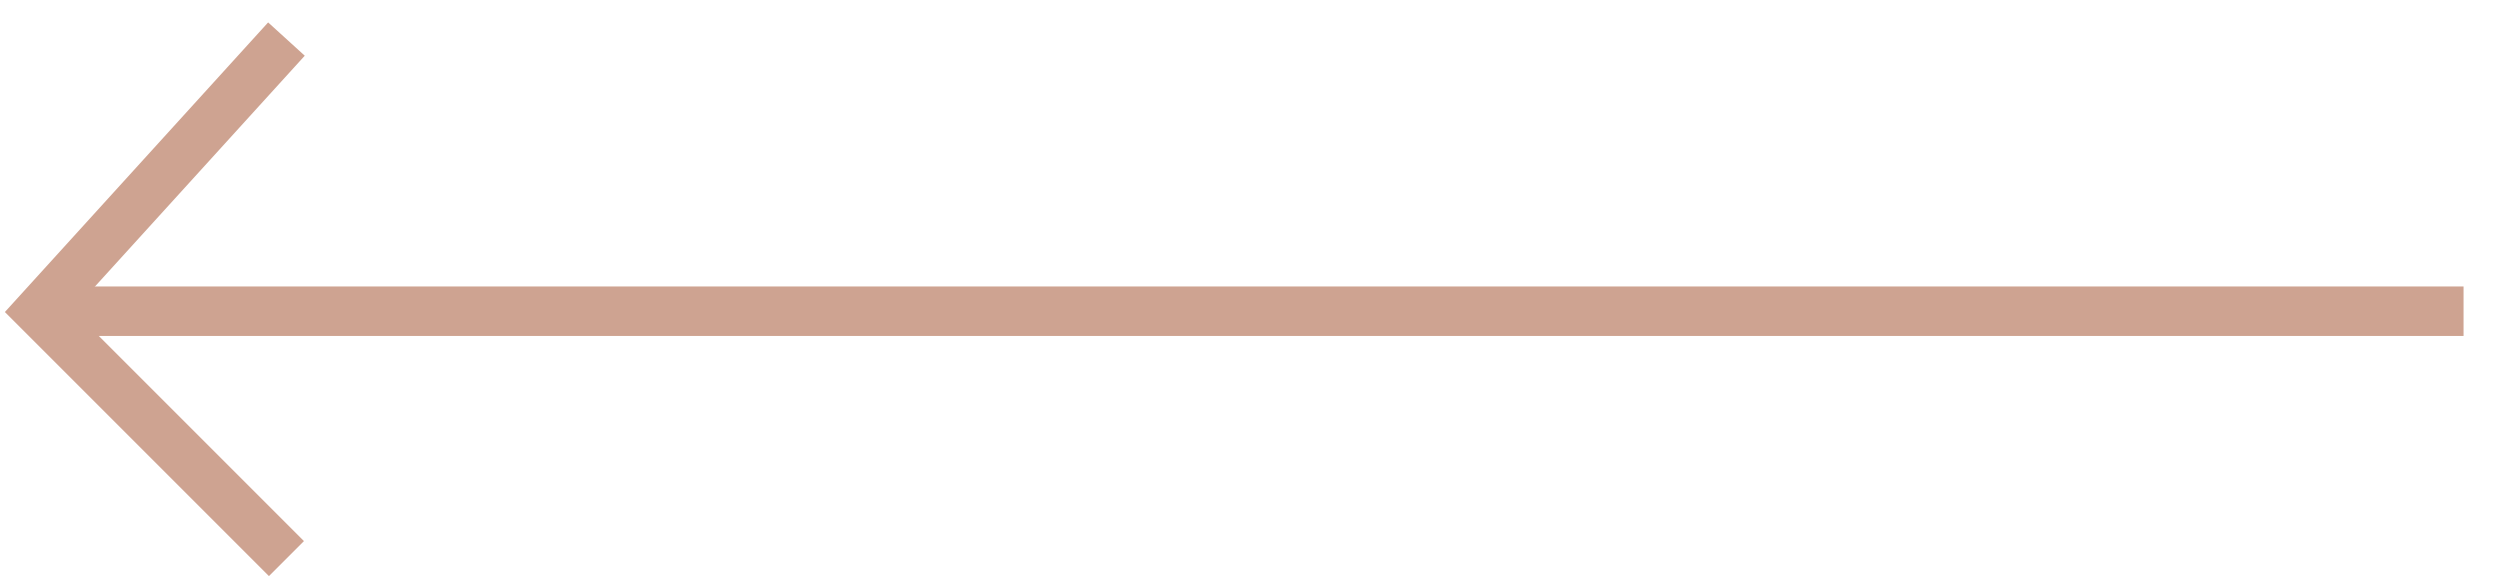 <svg width="64" height="15" viewBox="0 0 64 15" fill="none" xmlns="http://www.w3.org/2000/svg">
<path d="M63.067 7.967H1" stroke="#CEA391" stroke-width="1.267"/>
<path d="M7.333 1L1 7.967L7.333 14.3" stroke="#CEA391" stroke-width="1.267"/>
</svg>
